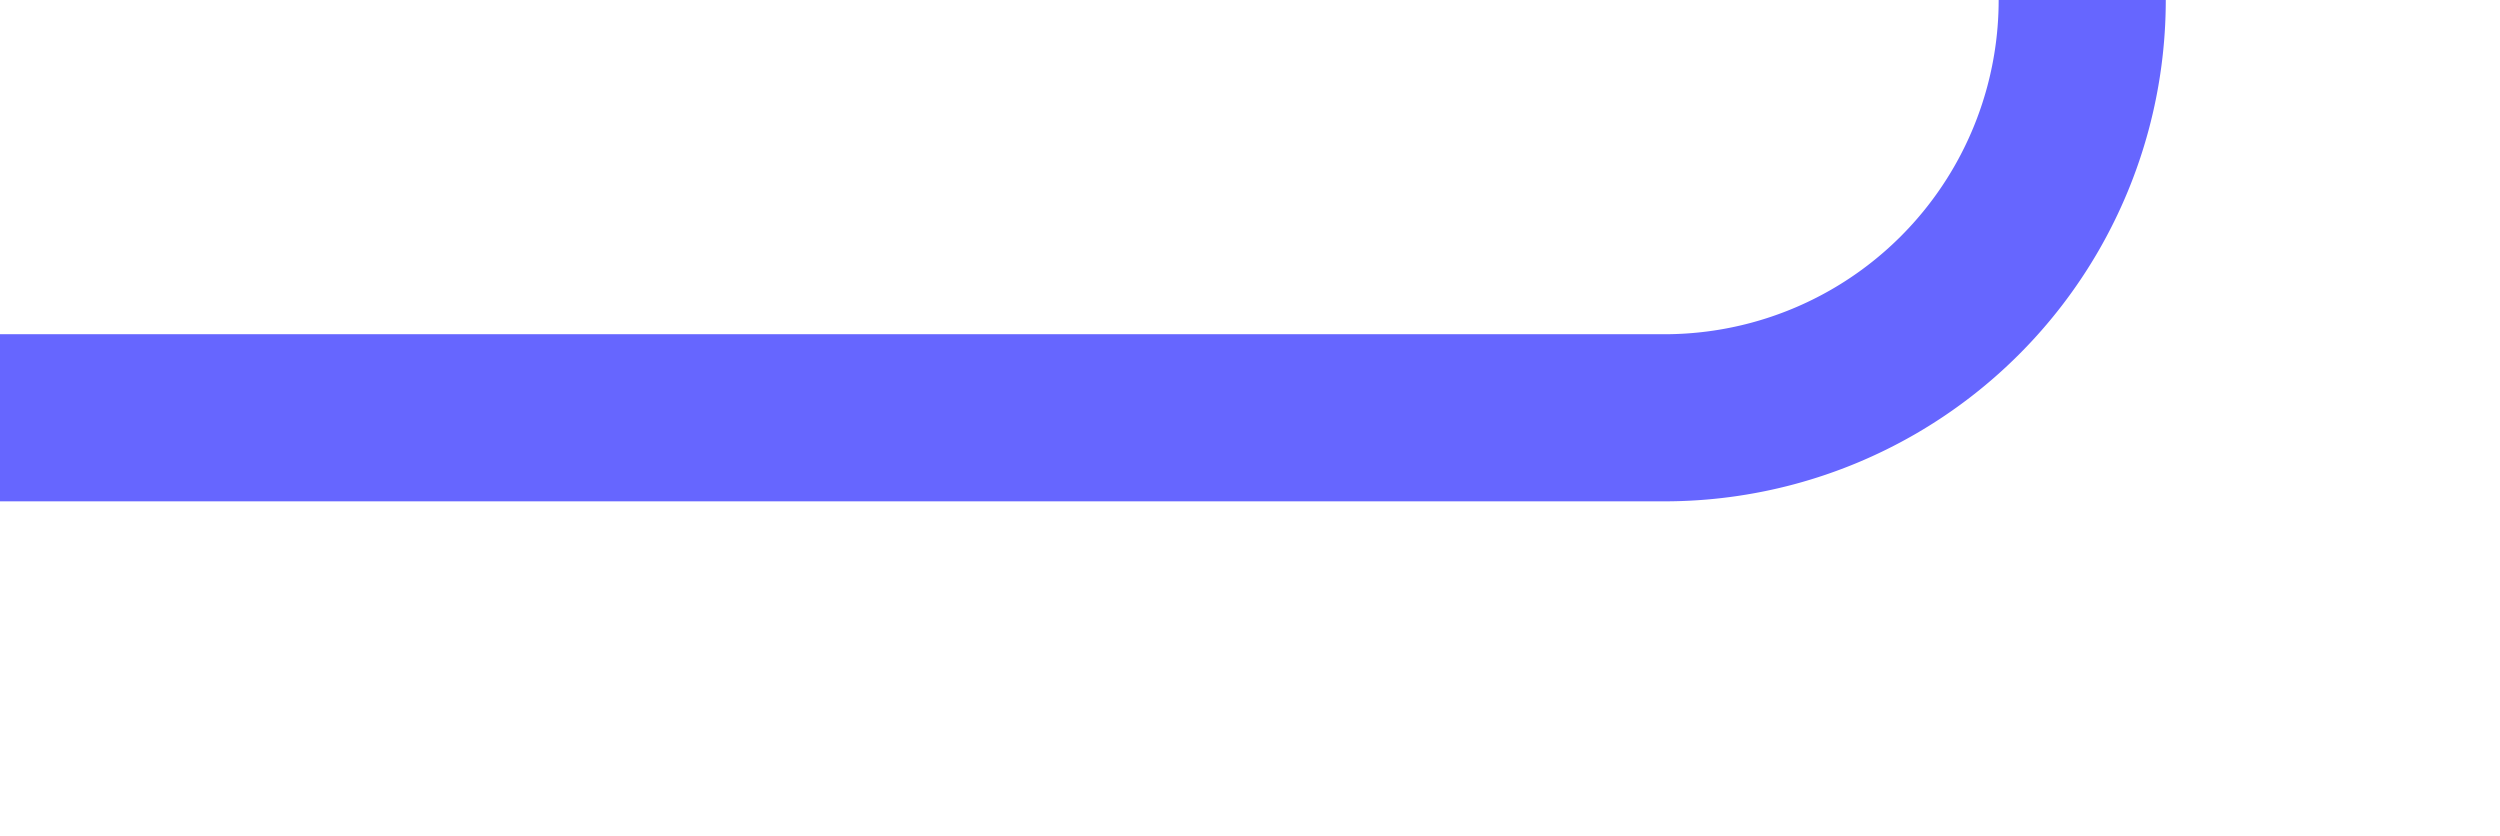﻿<?xml version="1.0" encoding="utf-8"?>
<svg version="1.1" xmlns:xlink="http://www.w3.org/1999/xlink" width="29.92px" height="10px" preserveAspectRatio="xMinYMid meet" viewBox="1517 1063  29.92 8" xmlns="http://www.w3.org/2000/svg">
  <path d="M 1517 1067  L 1536.92 1067  A 5 5 0 0 0 1541.92 1062 L 1541.92 932  A 5 5 0 0 1 1546.92 927 L 1558 927  " stroke-width="2" stroke="#6666ff" fill="none" />
  <path d="M 1552.893 922.707  L 1557.186 927  L 1552.893 931.293  L 1554.307 932.707  L 1559.307 927.707  L 1560.014 927  L 1559.307 926.293  L 1554.307 921.293  L 1552.893 922.707  Z " fill-rule="nonzero" fill="#6666ff" stroke="none" />
</svg>